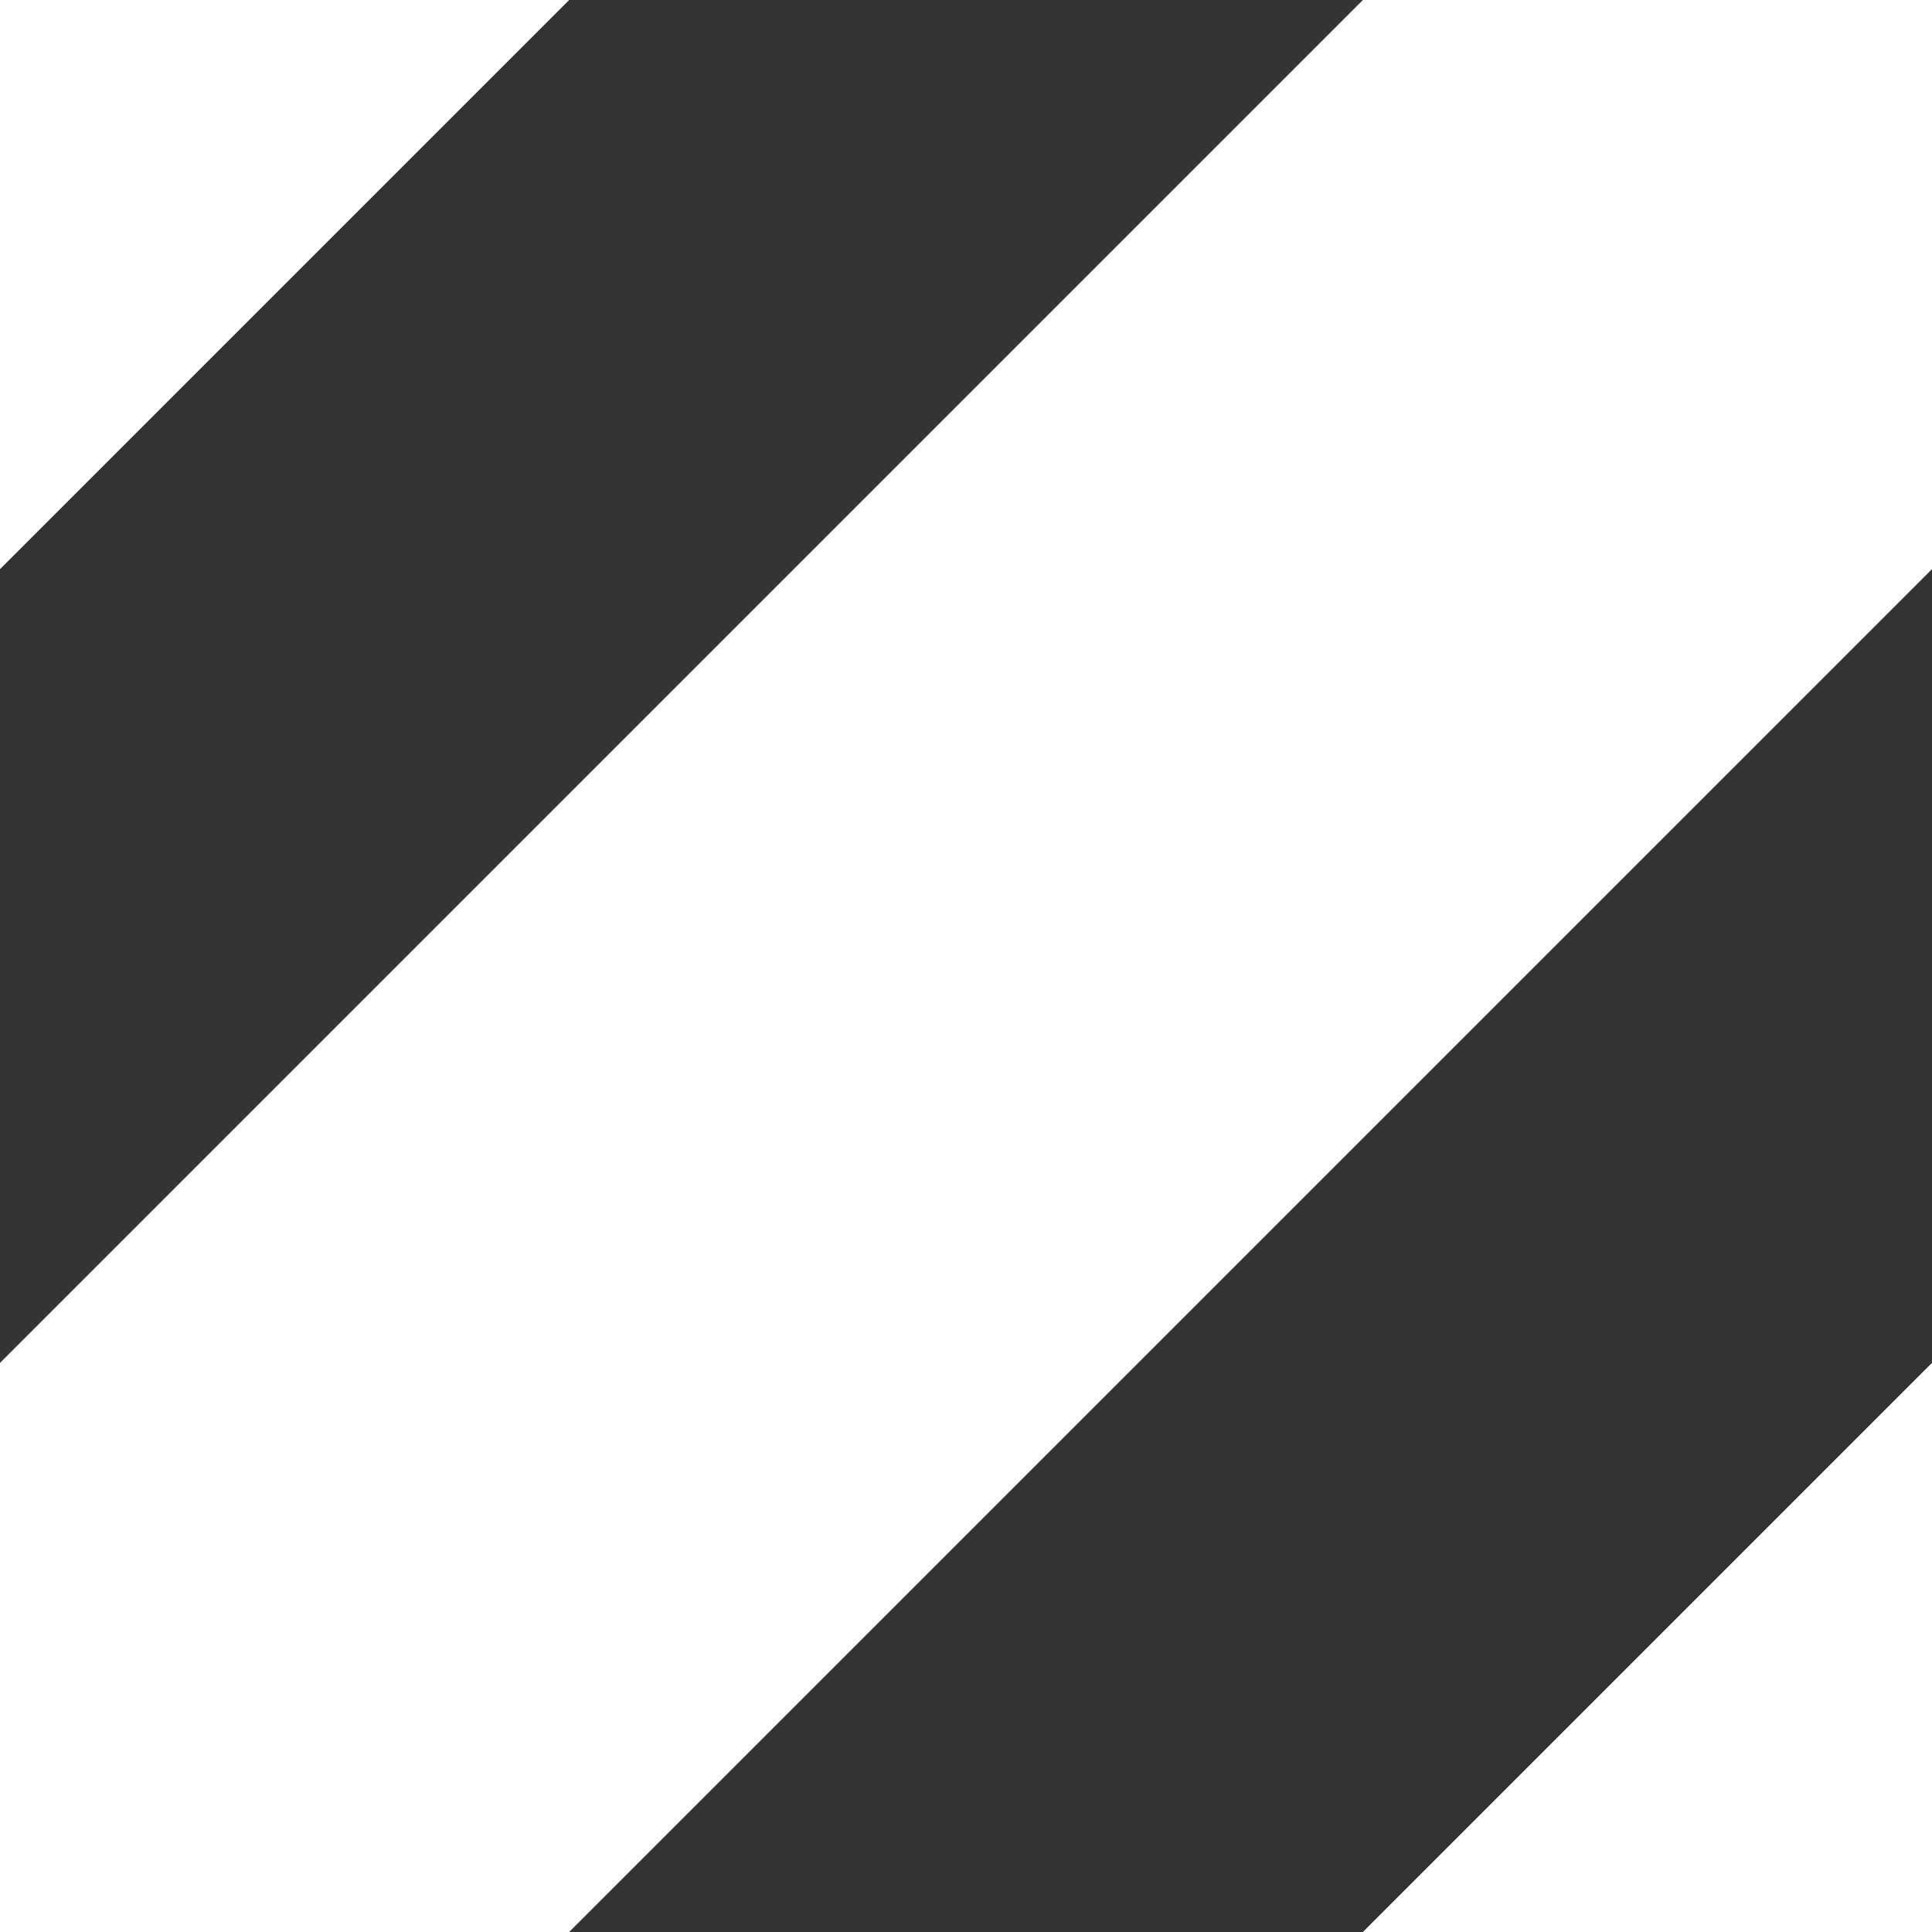<svg version='1.1' id='Layer_1' xmlns='http://www.w3.org/2000/svg' xmlns:xlink='http://www.w3.org/1999/xlink' x='0px' y='0px'
     fill='white' width='12px' height='12px' viewBox='0 0 12 12' enable-background='new 0 0 12 12' xml:space='preserve'>
<rect x="0" y="0" width="12" height="12" fill="#333333" stroke="none"/>
<path d='M12,3.535V0H8.465L0,8.465V12h3.535L12,3.535z M0,0h3.535L0,3.535V0z M8.465,12L12,8.465V12H8.465z'/>
</svg>